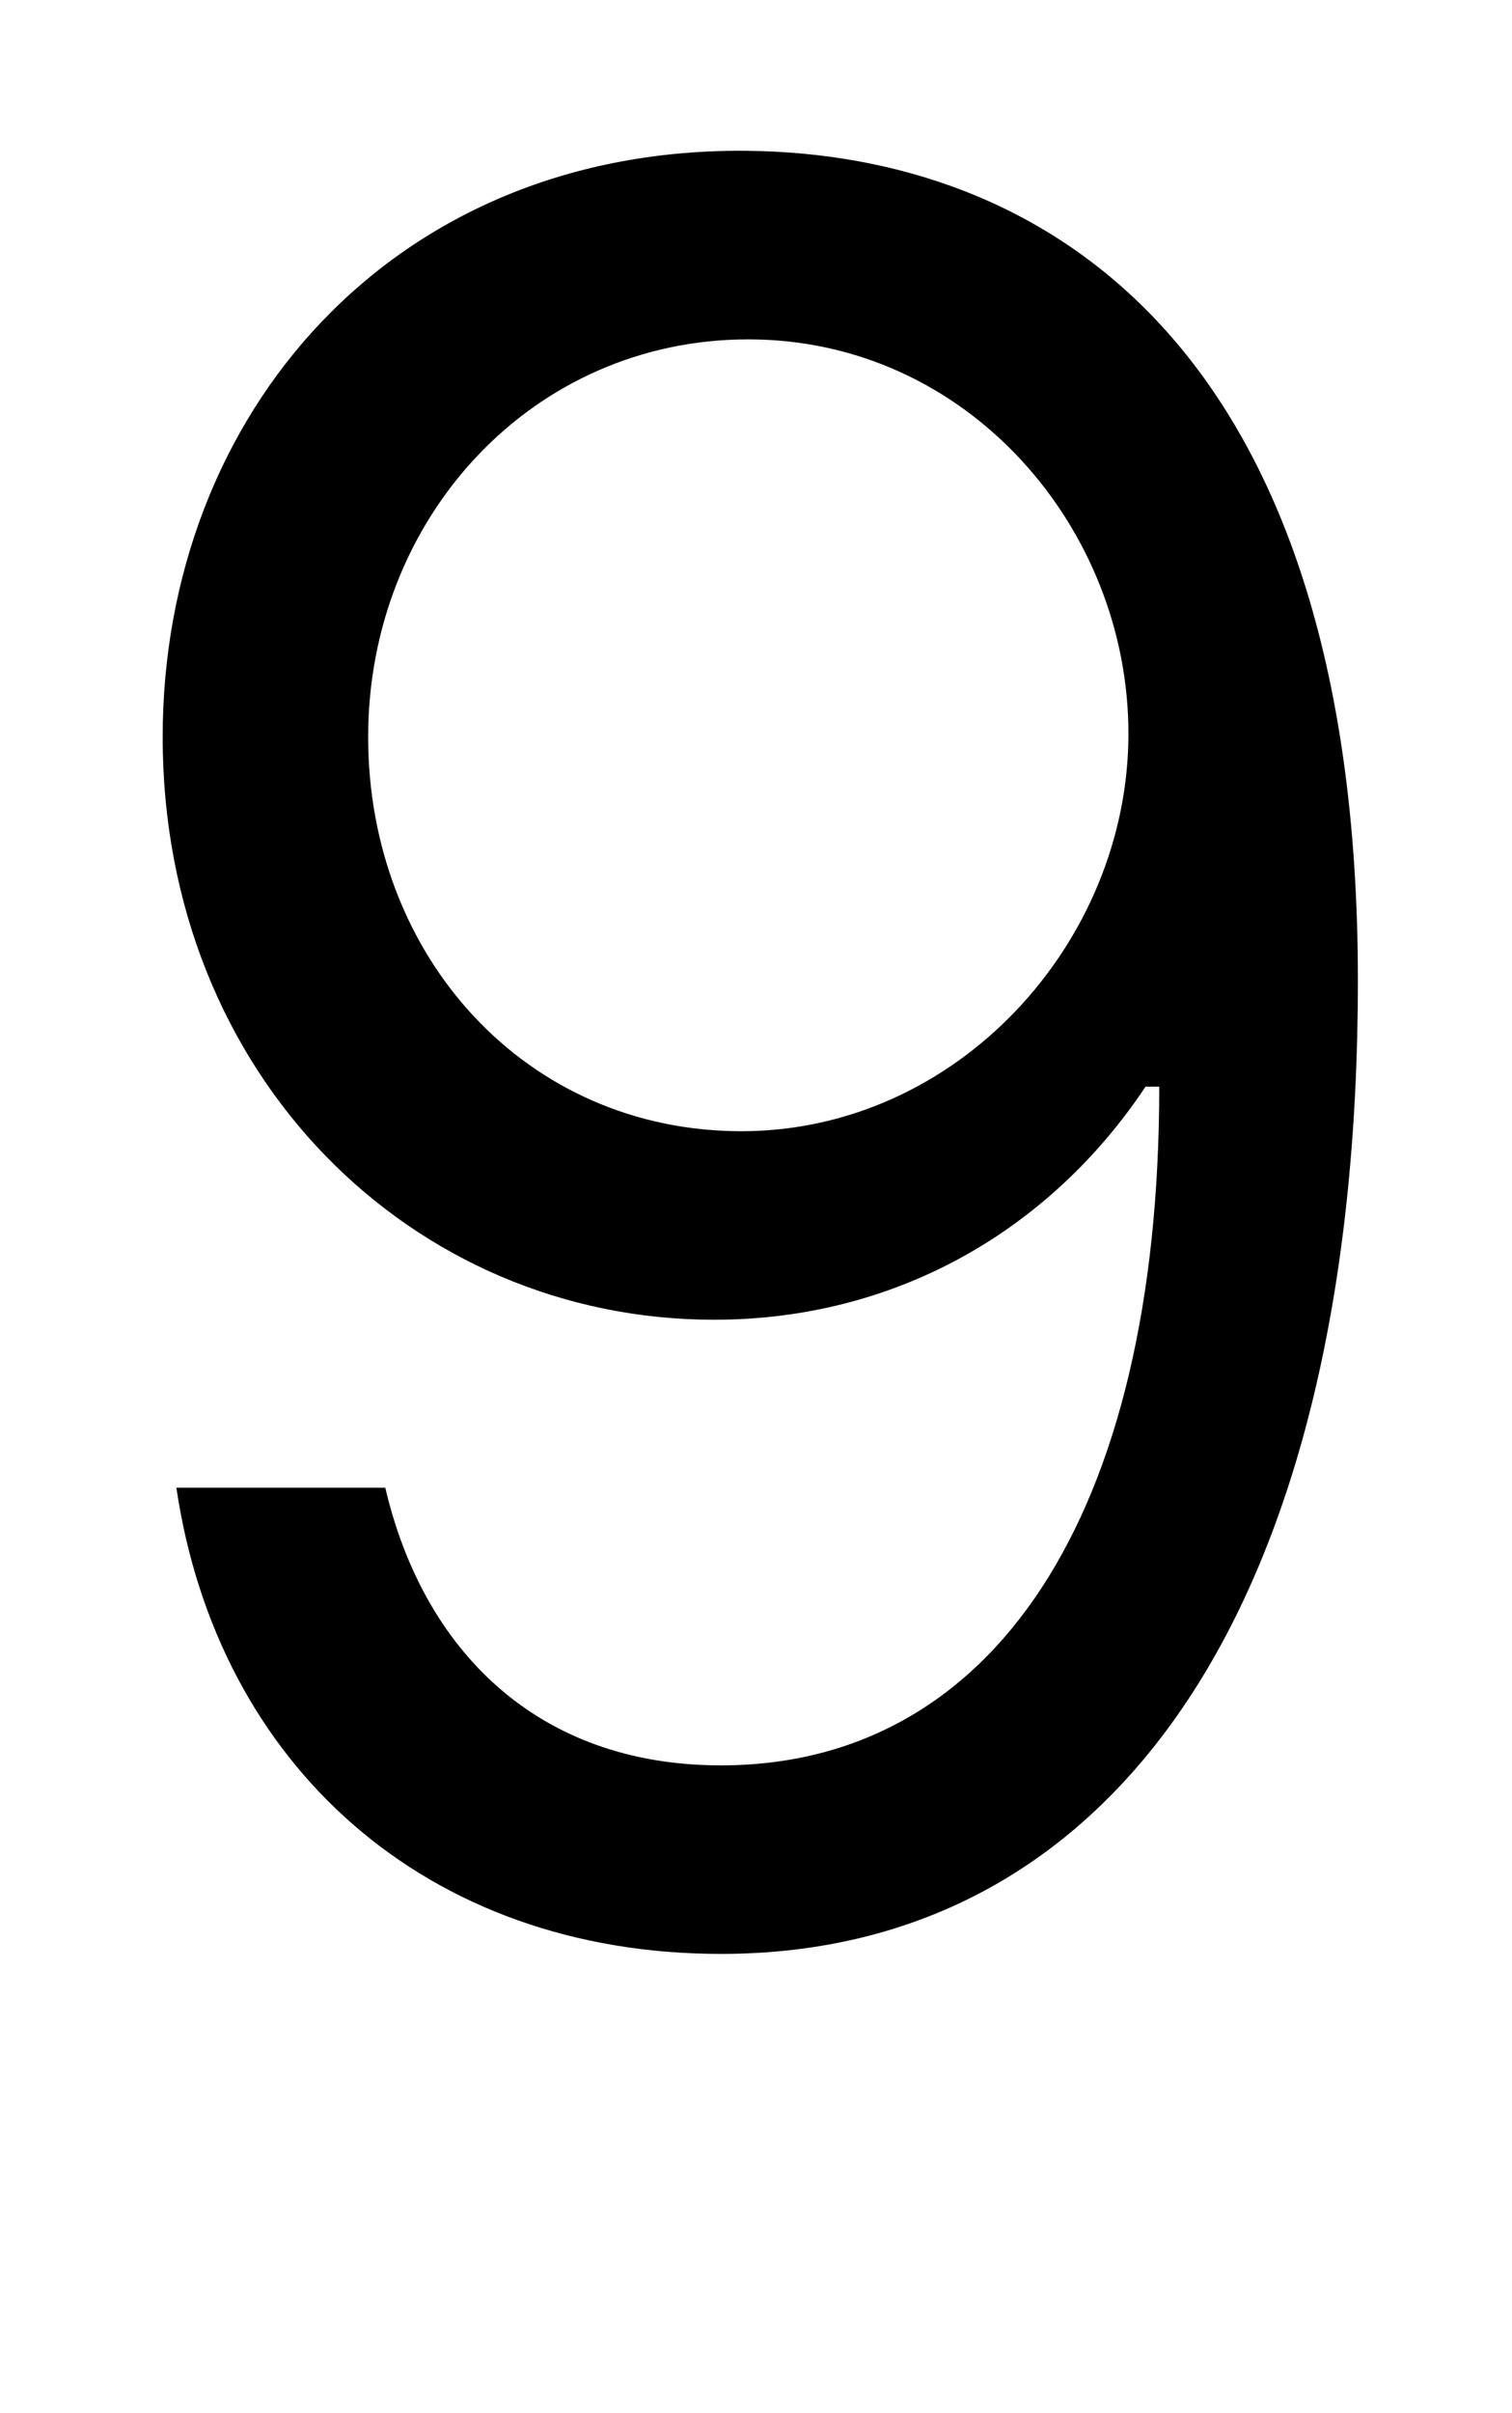 <?xml version="1.0" standalone="no"?>
<!DOCTYPE svg PUBLIC "-//W3C//DTD SVG 1.1//EN" "http://www.w3.org/Graphics/SVG/1.1/DTD/svg11.dtd" >
<svg xmlns="http://www.w3.org/2000/svg" xmlns:xlink="http://www.w3.org/1999/xlink" version="1.1" viewBox="-10 0 1766 2816">
   <path fill="currentColor"
d="M864 176c336 4 712 216 712 968c0 728 -284 1136 -744 1136c-344 0 -588 -220 -636 -544h244c44 188 176 324 392 324c316 0 512 -288 512 -792h-16c-112 168 -292 272 -504 272c-352 0 -644 -284 -644 -680c0 -376 268 -689 684 -684zM864 396c-252 0 -444 208 -444 464
s184 460 436 460s452 -220 452 -464c0 -240 -188 -460 -444 -460z" />
</svg>
